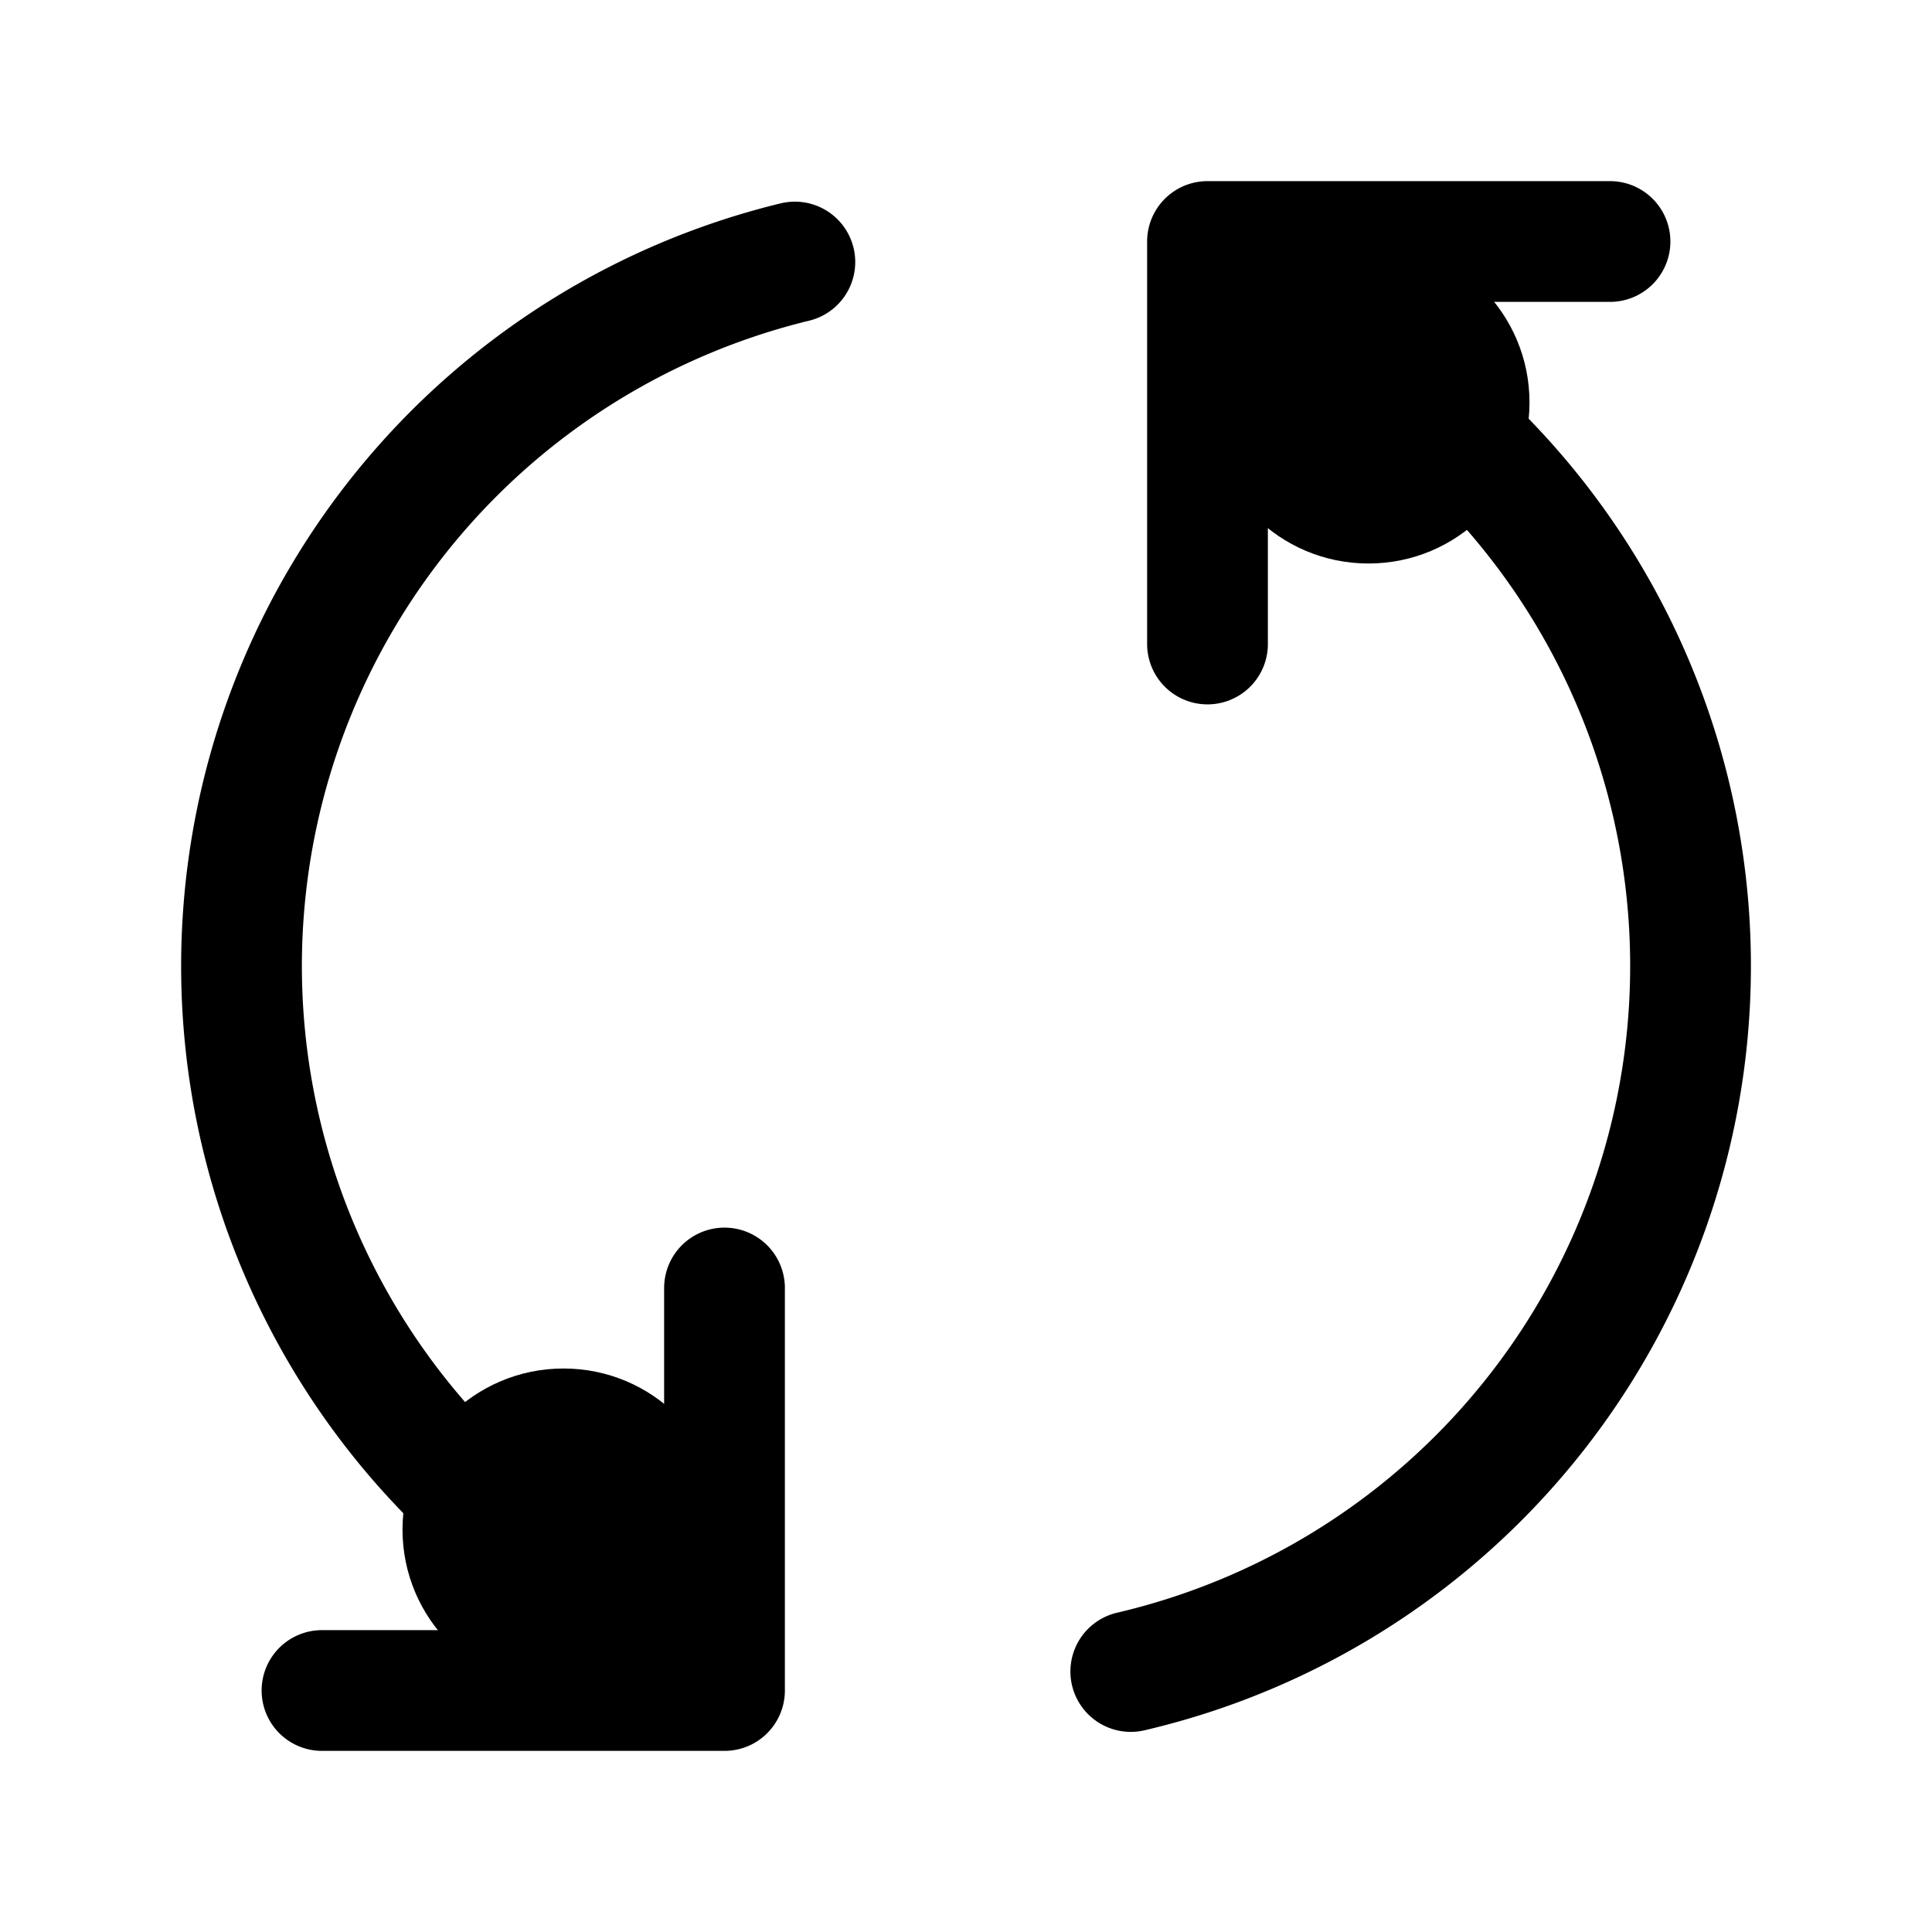 <svg xmlns="http://www.w3.org/2000/svg" width="24" height="24" fill="none" viewBox="0 0 24 24">
  <circle cx="17" cy="5" r="2" fill="color(display-p3 .769 .894 .337)"/>
  <circle cx="7" cy="19" r="2" fill="color(display-p3 .769 .894 .337)"/>
  <path stroke="#000" stroke-linecap="round" stroke-linejoin="round" stroke-width="1.5" d="M9.874 3.255a9 9 0 0 0-1.371 17.038M9 16v5H4M20 3h-5v5m-.953 12.764A9 9 0 0 0 15.75 3.818"/>
</svg>
